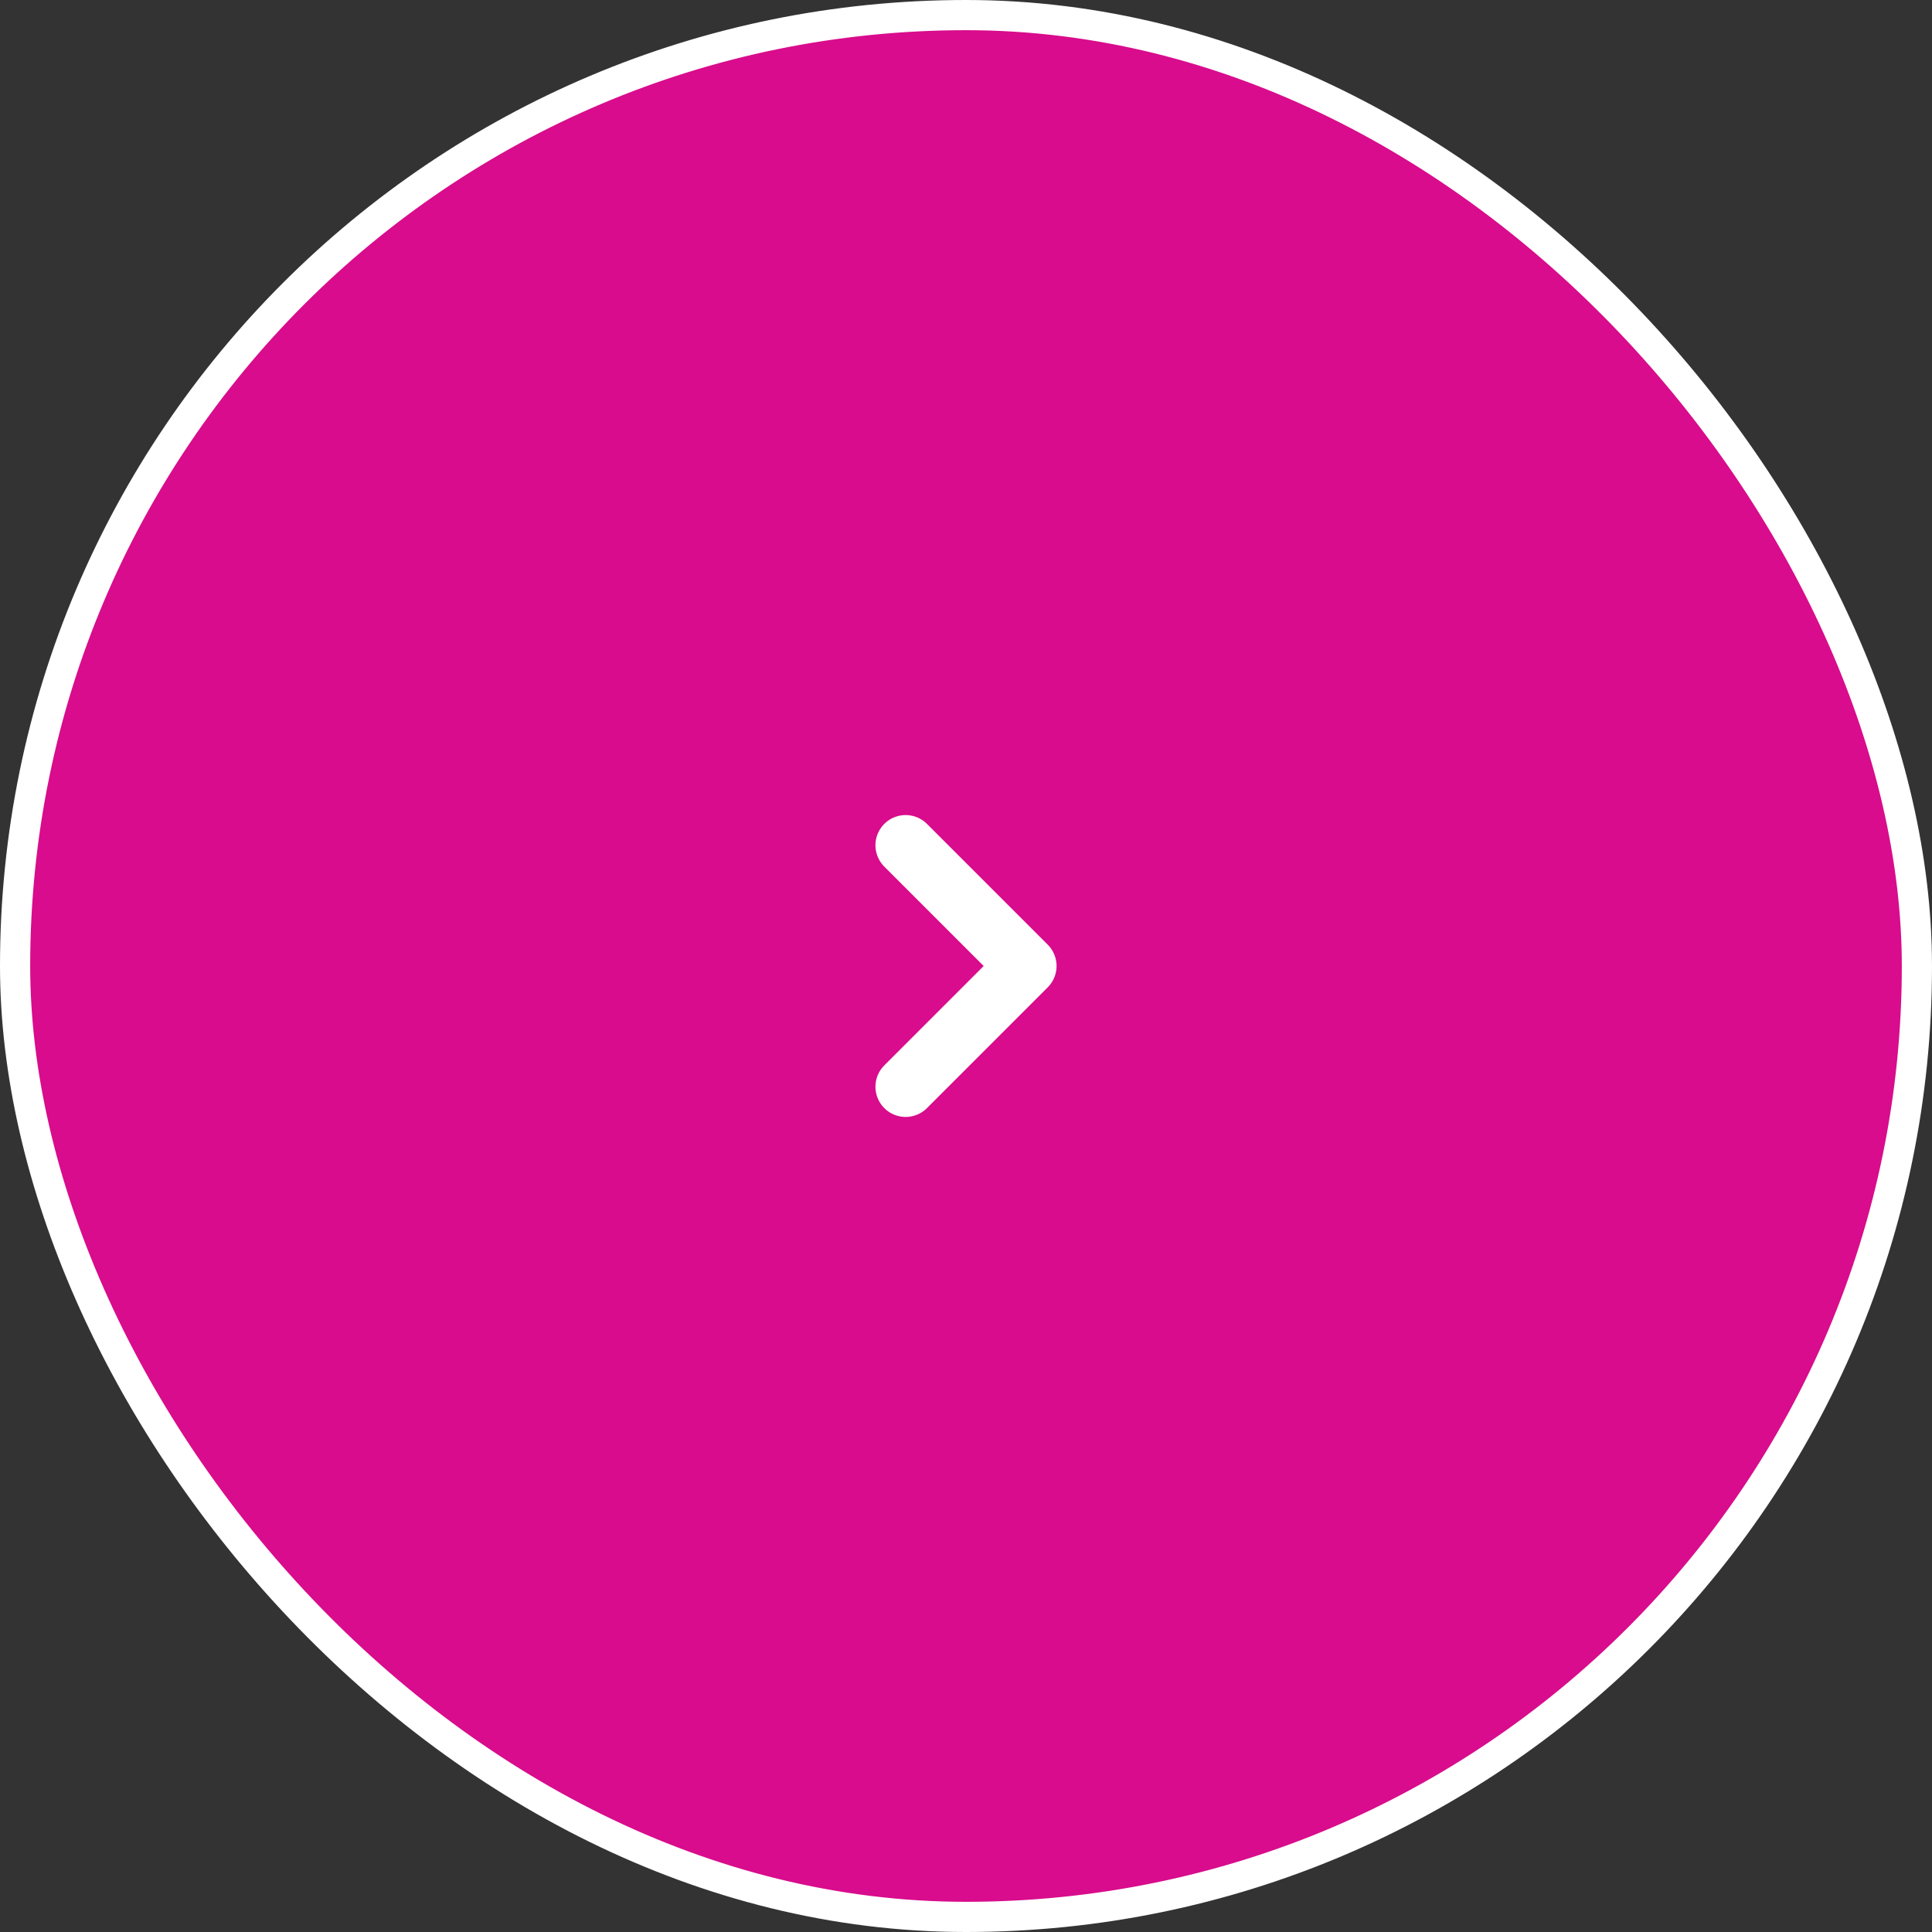 <svg width="64" height="64" viewBox="0 0 64 64" fill="none" xmlns="http://www.w3.org/2000/svg">
<rect x="0" y="0" width="64" height="64" fill="#333333" stroke="none"/>
<rect x="0.5" y="0.5" width="63" height="63" rx="31.5" fill="#D80C8C"/>
<rect x="0.5" y="0.5" width="63" height="63" rx="31.5" stroke="white"/>
<path d="M30 28L34 32L30 36" stroke="white" stroke-width="2" stroke-linecap="round" stroke-linejoin="round"/>
</svg>
